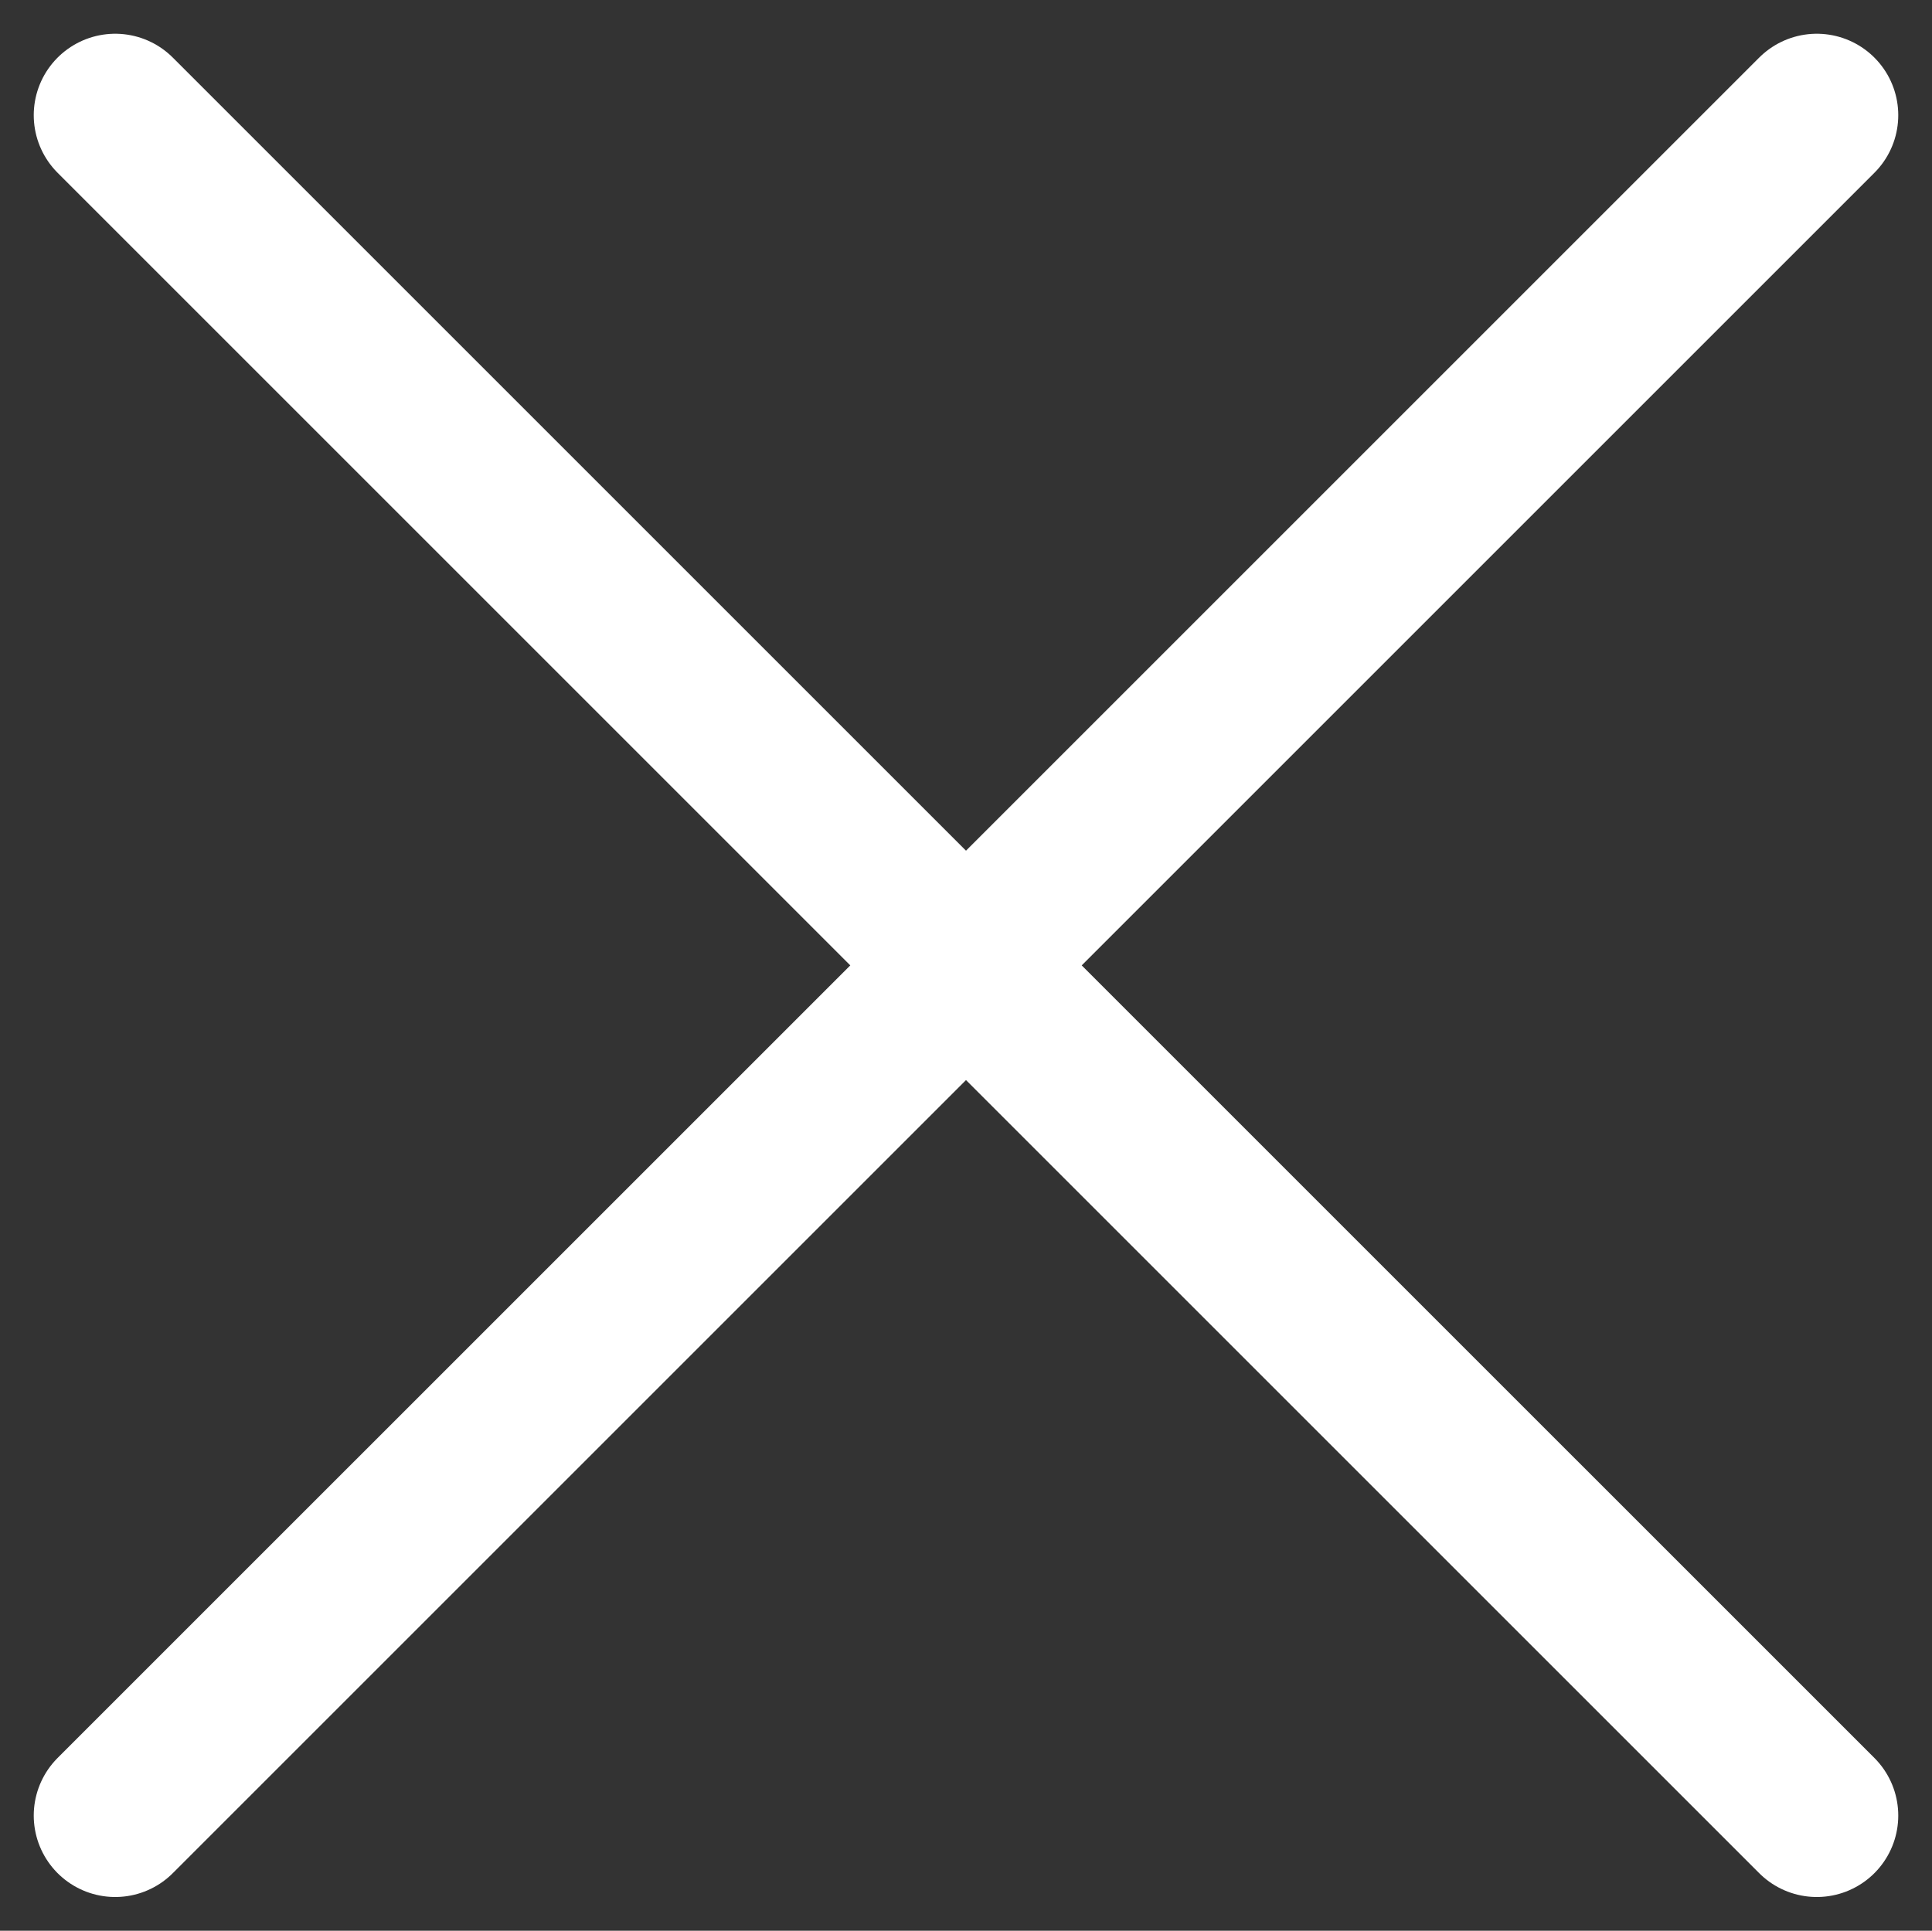 <svg xmlns="http://www.w3.org/2000/svg" width="474.32" height="474.072" viewBox="0 0 474.32 474.072">
  <rect x="0" y="0" width="474.32" height="474.072" fill="#333333" stroke="none"/>
  <g id="Group_13" data-name="Group 13" transform="translate(-544.468 -225.716)">
    <g id="Icon_feather-arrow-right" data-name="Icon feather-arrow-right" transform="translate(356.5 246.5)">
      <path id="Path_9" data-name="Path 9" d="M18,7.5,226.752,216.252,18,425" transform="translate(198.252)" fill="none" stroke="#fff" stroke-linecap="round" stroke-linejoin="round" stroke-width="40"/>
    </g>
    <g id="Icon_feather-arrow-right-2" data-name="Icon feather-arrow-right" transform="translate(781.752 254)">
      <path id="Path_9-2" data-name="Path 9" d="M226.752,7.5,18,216.252,226.752,425" transform="translate(-18 -7.5)" fill="none" stroke="#fff" stroke-linecap="round" stroke-linejoin="round" stroke-width="40"/>
    </g>
  </g>
</svg>

